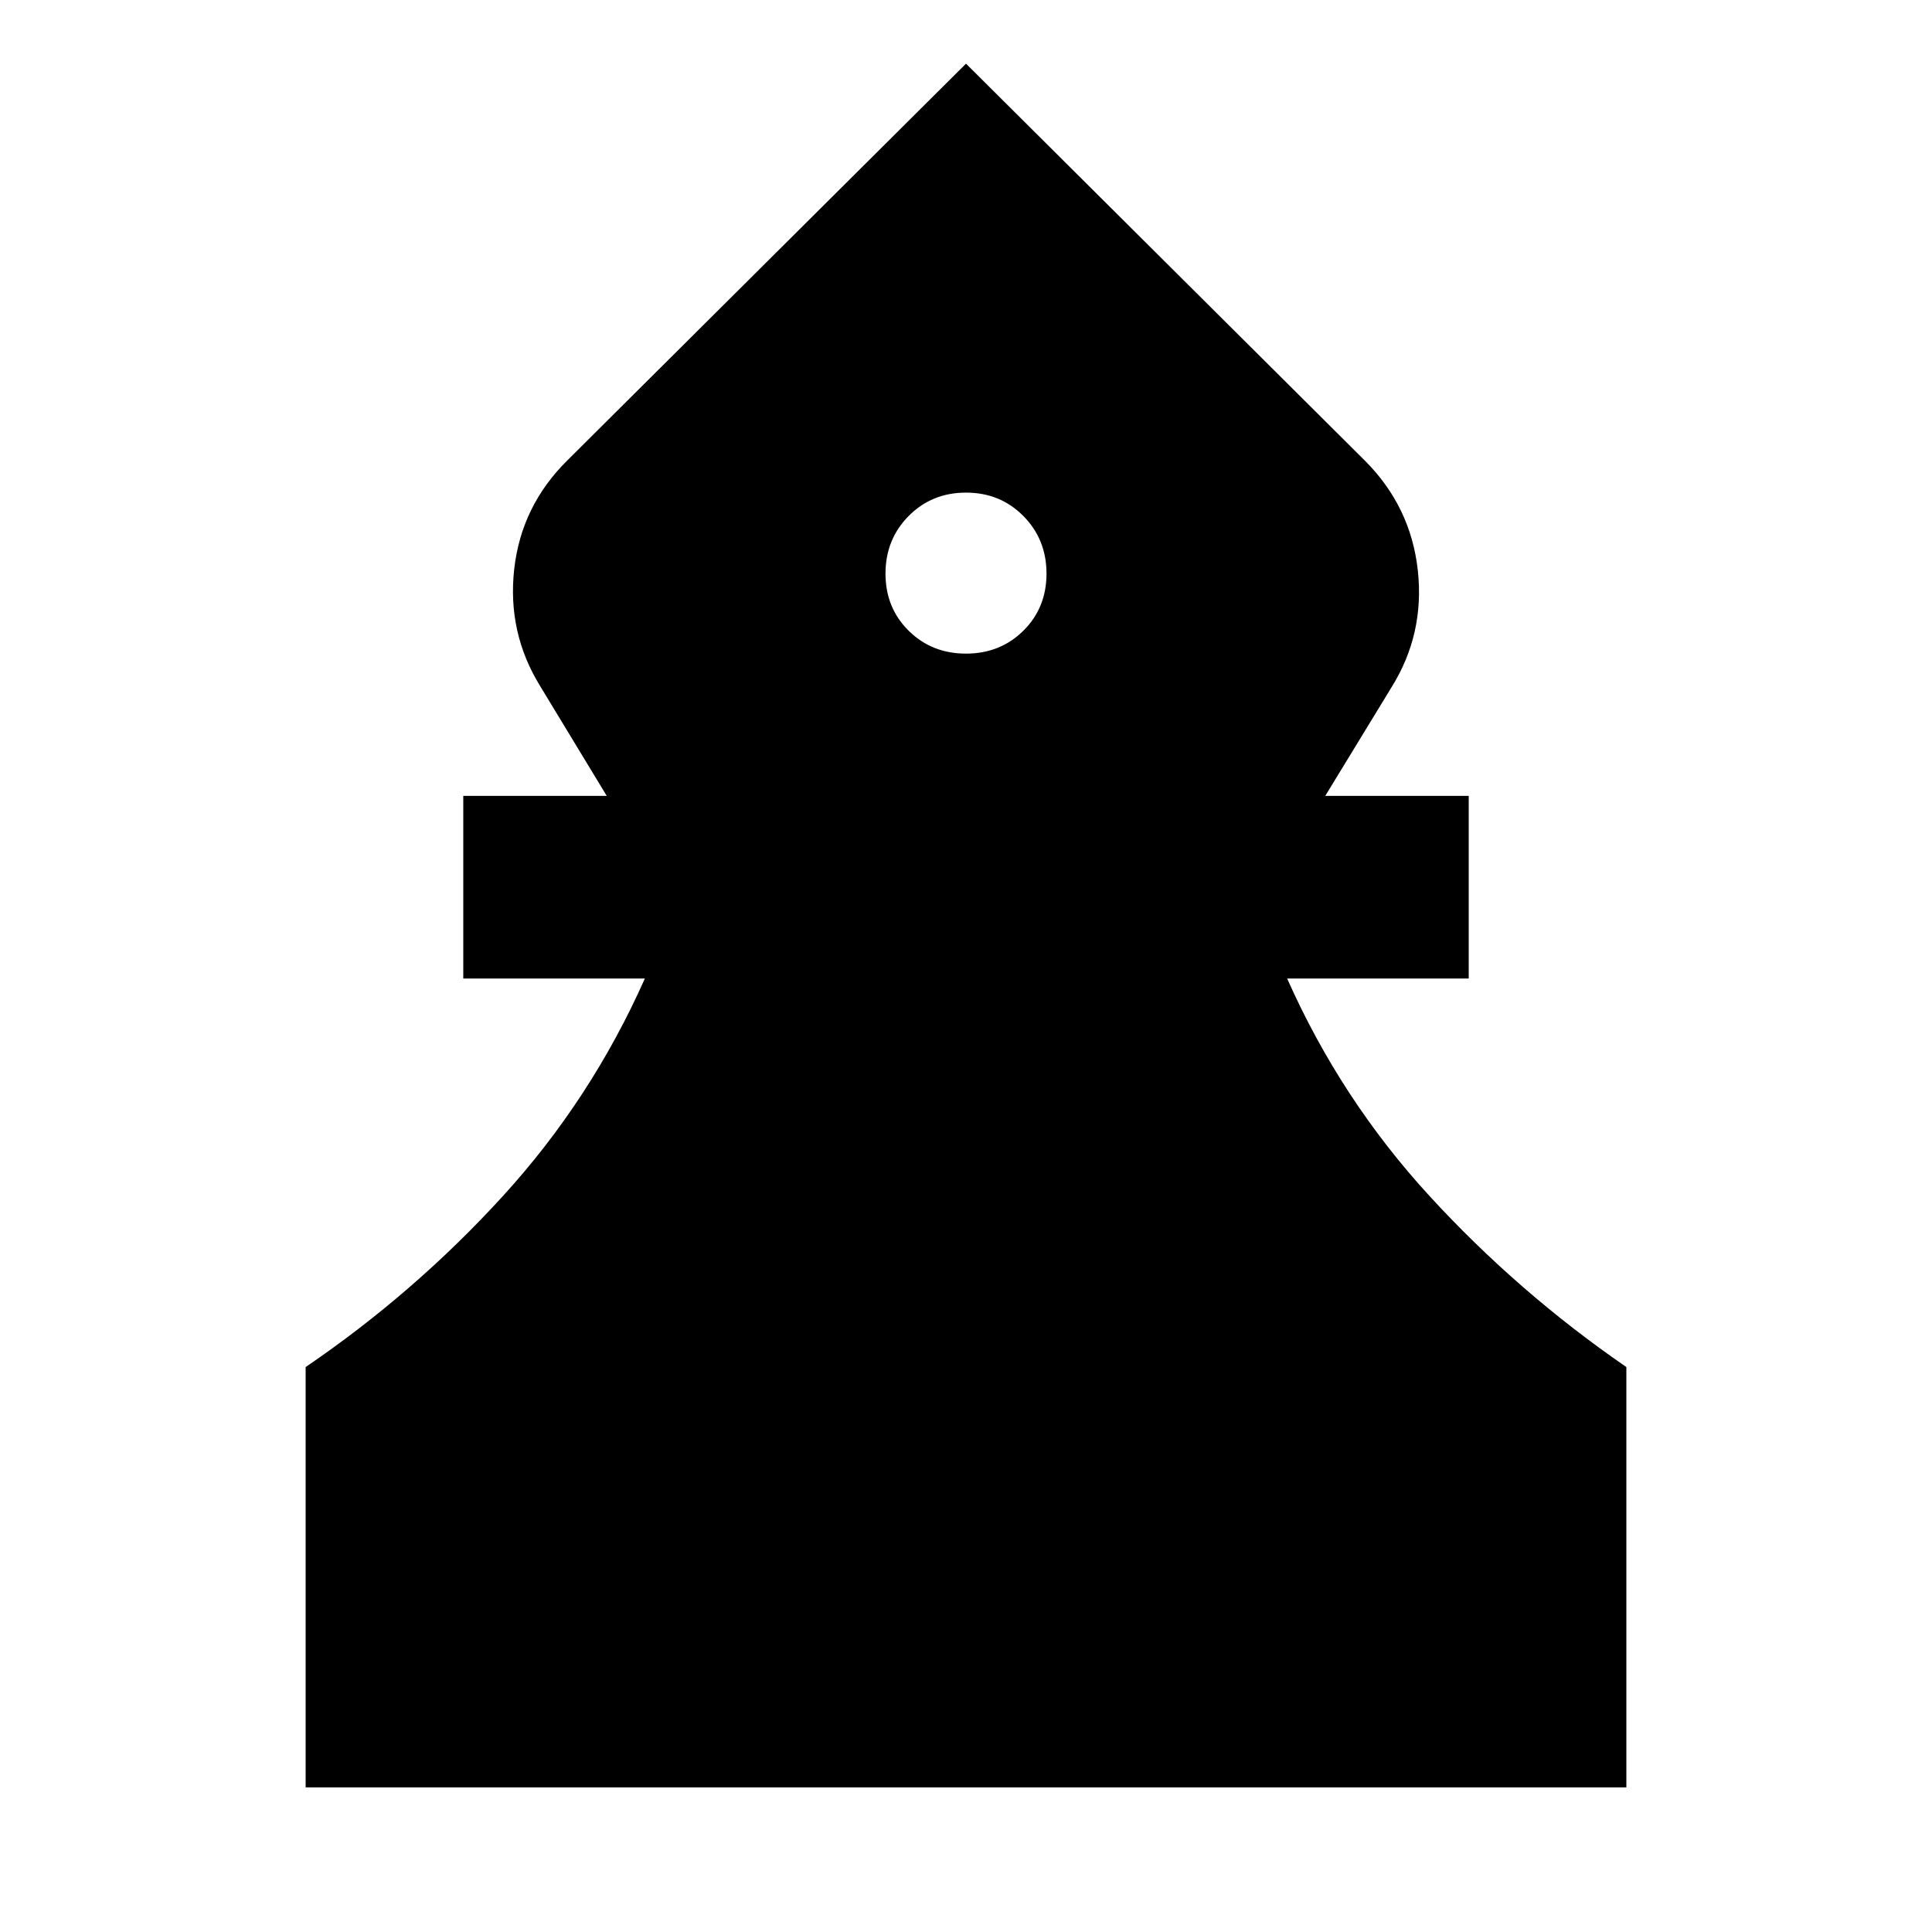 <svg xmlns="http://www.w3.org/2000/svg" height="24" viewBox="0 -960 960 960" width="24"><path d="M151.87-71.87v-208.85q54.04-36.8 97.95-84.89 43.9-48.09 70.61-108.17H230.2v-90.76h71.28l-33.07-54.53q-16.39-26.58-12.91-58.03 3.48-31.44 26.35-54.07L480-928.37l198.15 197.2q22.87 22.87 26.35 54.55 3.48 31.69-13.15 58.27l-32.83 53.81h71.28v90.76h-90.23q26.71 60.08 70.73 108.05 44.03 47.97 97.83 85.01v208.85H151.87ZM480-635.22q17 0 28.5-11.38t11.5-28.38q0-17-11.5-28.62-11.5-11.62-28.5-11.62t-28.5 11.62Q440-691.98 440-674.98t11.5 28.38q11.5 11.38 28.5 11.38Z"/></svg>